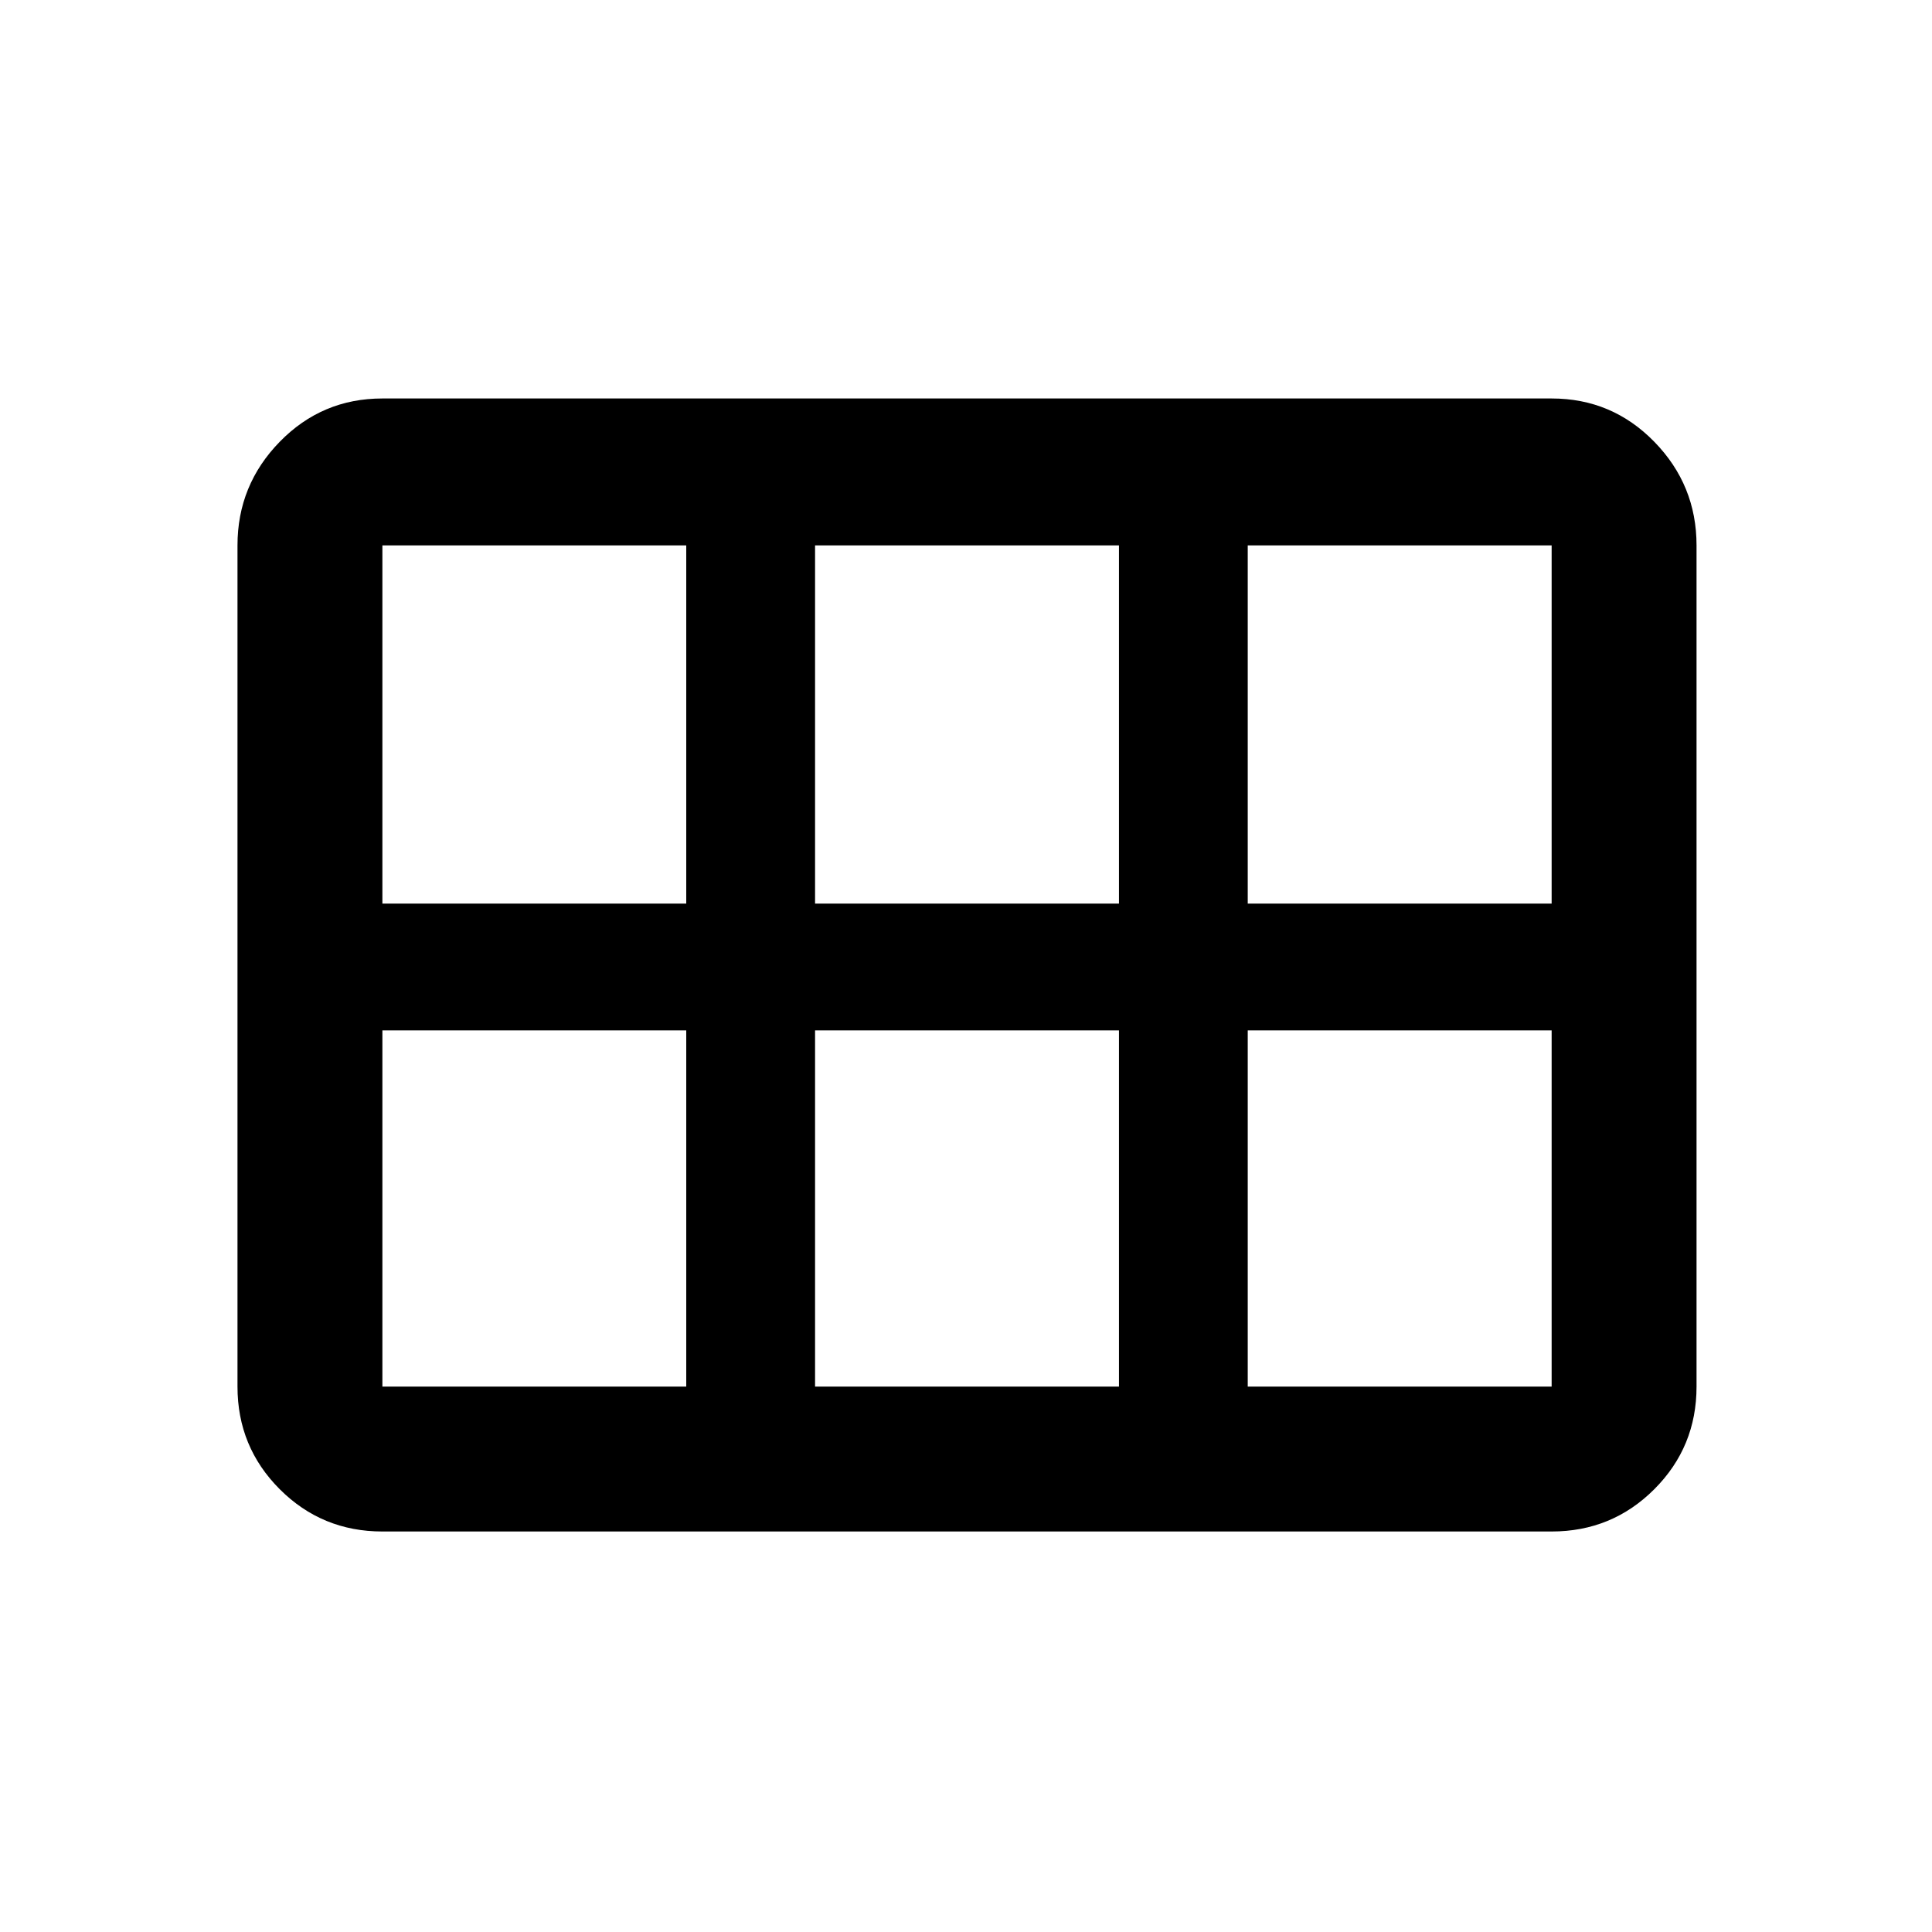 <svg xmlns="http://www.w3.org/2000/svg" height="40" width="40"><path d="M4.917 28.708V11.292Q4.917 10.042 5.792 9.146Q6.667 8.25 7.917 8.25H32.125Q33.375 8.25 34.25 9.146Q35.125 10.042 35.125 11.292V28.708Q35.125 29.958 34.25 30.833Q33.375 31.708 32.125 31.708H7.917Q6.667 31.708 5.792 30.833Q4.917 29.958 4.917 28.708ZM25.833 18.708H32.125Q32.125 18.708 32.125 18.708Q32.125 18.708 32.125 18.708V11.292Q32.125 11.292 32.125 11.292Q32.125 11.292 32.125 11.292H25.833Q25.833 11.292 25.833 11.292Q25.833 11.292 25.833 11.292V18.708Q25.833 18.708 25.833 18.708Q25.833 18.708 25.833 18.708ZM16.875 18.708H23.167Q23.167 18.708 23.167 18.708Q23.167 18.708 23.167 18.708V11.292Q23.167 11.292 23.167 11.292Q23.167 11.292 23.167 11.292H16.875Q16.875 11.292 16.875 11.292Q16.875 11.292 16.875 11.292V18.708Q16.875 18.708 16.875 18.708Q16.875 18.708 16.875 18.708ZM7.917 18.708H14.208Q14.208 18.708 14.208 18.708Q14.208 18.708 14.208 18.708V11.292Q14.208 11.292 14.208 11.292Q14.208 11.292 14.208 11.292H7.917Q7.917 11.292 7.917 11.292Q7.917 11.292 7.917 11.292V18.708Q7.917 18.708 7.917 18.708Q7.917 18.708 7.917 18.708ZM7.917 28.708H14.208Q14.208 28.708 14.208 28.708Q14.208 28.708 14.208 28.708V21.333Q14.208 21.333 14.208 21.333Q14.208 21.333 14.208 21.333H7.917Q7.917 21.333 7.917 21.333Q7.917 21.333 7.917 21.333V28.708Q7.917 28.708 7.917 28.708Q7.917 28.708 7.917 28.708ZM16.875 28.708H23.167Q23.167 28.708 23.167 28.708Q23.167 28.708 23.167 28.708V21.333Q23.167 21.333 23.167 21.333Q23.167 21.333 23.167 21.333H16.875Q16.875 21.333 16.875 21.333Q16.875 21.333 16.875 21.333V28.708Q16.875 28.708 16.875 28.708Q16.875 28.708 16.875 28.708ZM25.833 28.708H32.125Q32.125 28.708 32.125 28.708Q32.125 28.708 32.125 28.708V21.333Q32.125 21.333 32.125 21.333Q32.125 21.333 32.125 21.333H25.833Q25.833 21.333 25.833 21.333Q25.833 21.333 25.833 21.333V28.708Q25.833 28.708 25.833 28.708Q25.833 28.708 25.833 28.708Z"/></svg>